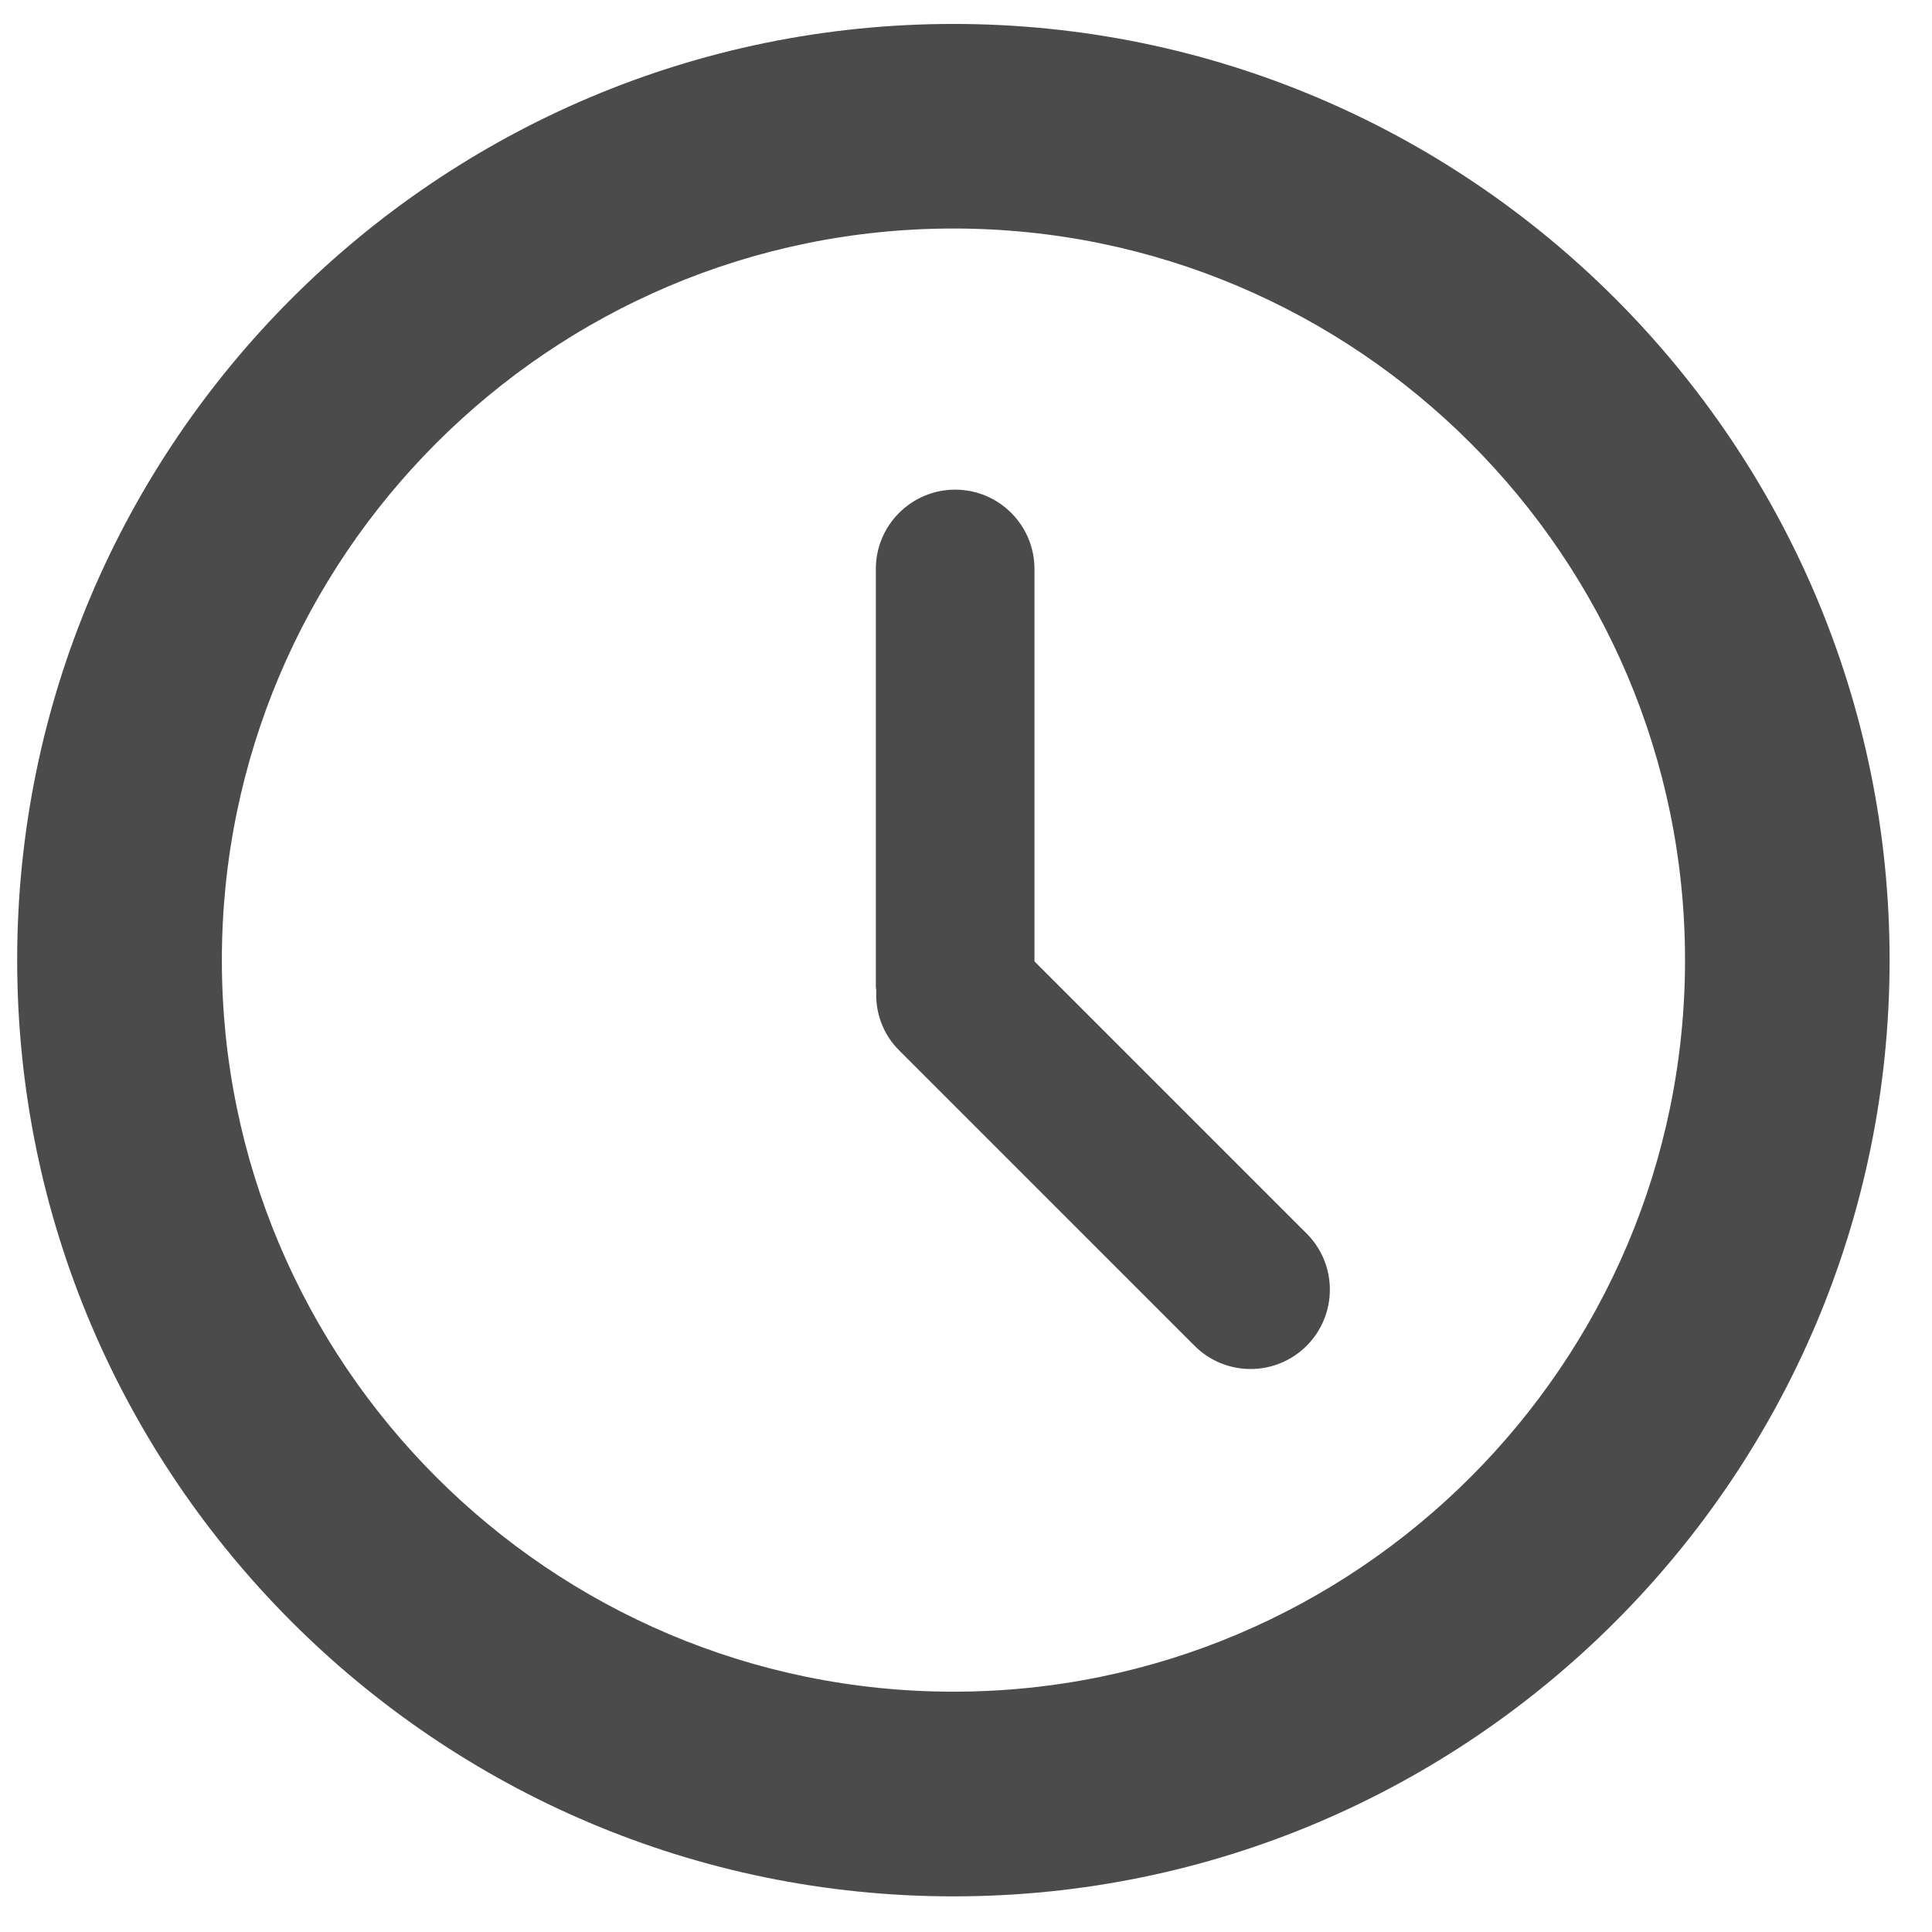 <svg width="18" height="18" viewBox="0 0 18 18" fill="none" xmlns="http://www.w3.org/2000/svg">
<path d="M8.883 0.223C4.073 0.223 0.16 4.136 0.16 8.945C0.16 13.755 4.073 17.668 8.883 17.668C13.693 17.668 17.605 13.755 17.605 8.945C17.605 4.136 13.693 0.223 8.883 0.223ZM8.883 15.761C5.124 15.761 2.067 12.704 2.067 8.945C2.067 5.187 5.124 2.129 8.883 2.129C12.641 2.129 15.699 5.187 15.699 8.945C15.699 12.704 12.641 15.761 8.883 15.761Z" fill="#4B4B4B"/>
<path d="M9.638 8.957V5.301C9.638 4.893 9.307 4.562 8.899 4.562C8.491 4.562 8.16 4.893 8.16 5.301V9.193C8.16 9.205 8.163 9.216 8.164 9.228C8.154 9.429 8.223 9.633 8.377 9.786L11.129 12.538C11.417 12.827 11.885 12.827 12.174 12.538C12.462 12.249 12.462 11.781 12.174 11.493L9.638 8.957Z" fill="#4B4B4B"/>
</svg>
